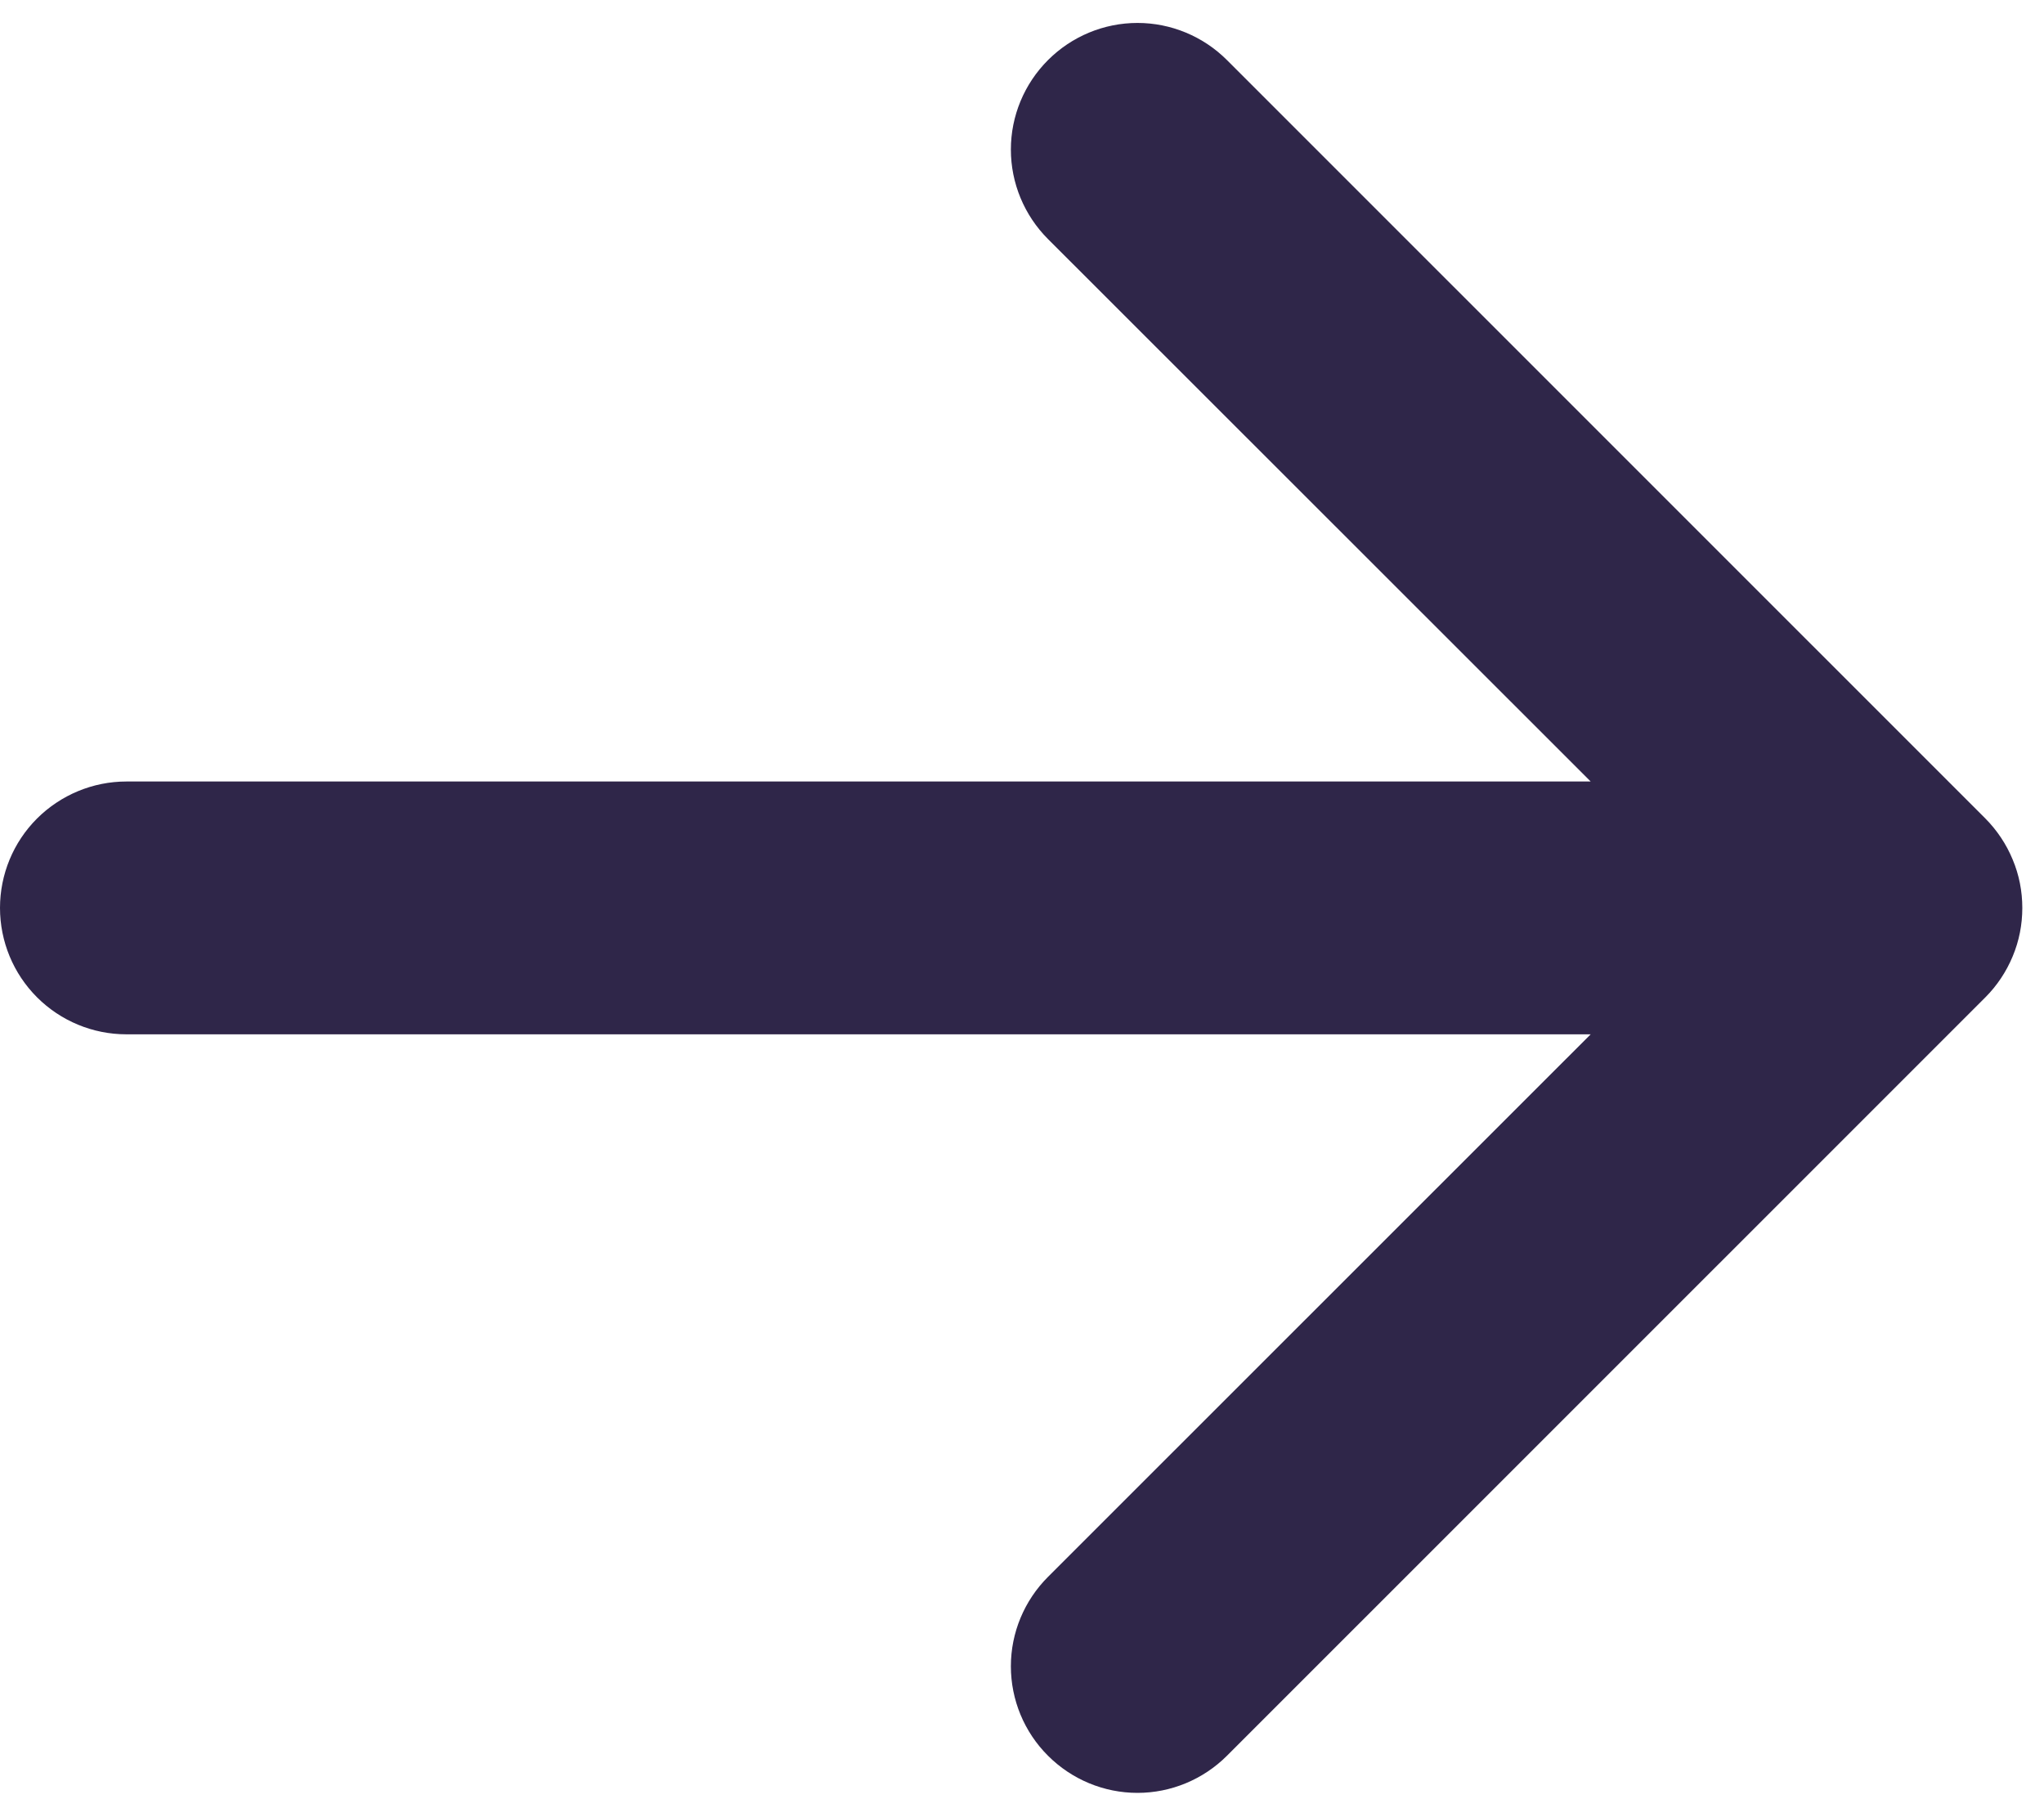 <svg width="18" height="16" viewBox="0 0 18 16" fill="none" xmlns="http://www.w3.org/2000/svg">
<path fill-rule="evenodd" clip-rule="evenodd" d="M1.113 9.107C0.818 9.107 0.535 8.99 0.326 8.781C0.117 8.572 3.53486e-07 8.289 3.40585e-07 7.994C3.27683e-07 7.699 0.117 7.416 0.326 7.207C0.535 6.999 0.818 6.881 1.113 6.881L14.008 6.881L9.229 2.105C9.02 1.896 8.902 1.612 8.902 1.317C8.902 1.021 9.02 0.738 9.229 0.529C9.438 0.32 9.721 0.202 10.017 0.202C10.312 0.202 10.596 0.32 10.805 0.529L17.483 7.206C17.586 7.31 17.668 7.432 17.724 7.568C17.781 7.703 17.809 7.848 17.809 7.994C17.809 8.141 17.781 8.285 17.724 8.421C17.668 8.556 17.586 8.679 17.483 8.782L10.805 15.459C10.596 15.668 10.312 15.786 10.017 15.786C9.721 15.786 9.438 15.668 9.229 15.459C9.02 15.251 8.902 14.967 8.902 14.671C8.902 14.376 9.02 14.093 9.229 13.884L14.008 9.107L1.113 9.107Z" fill="#2F2649"/>
</svg>
